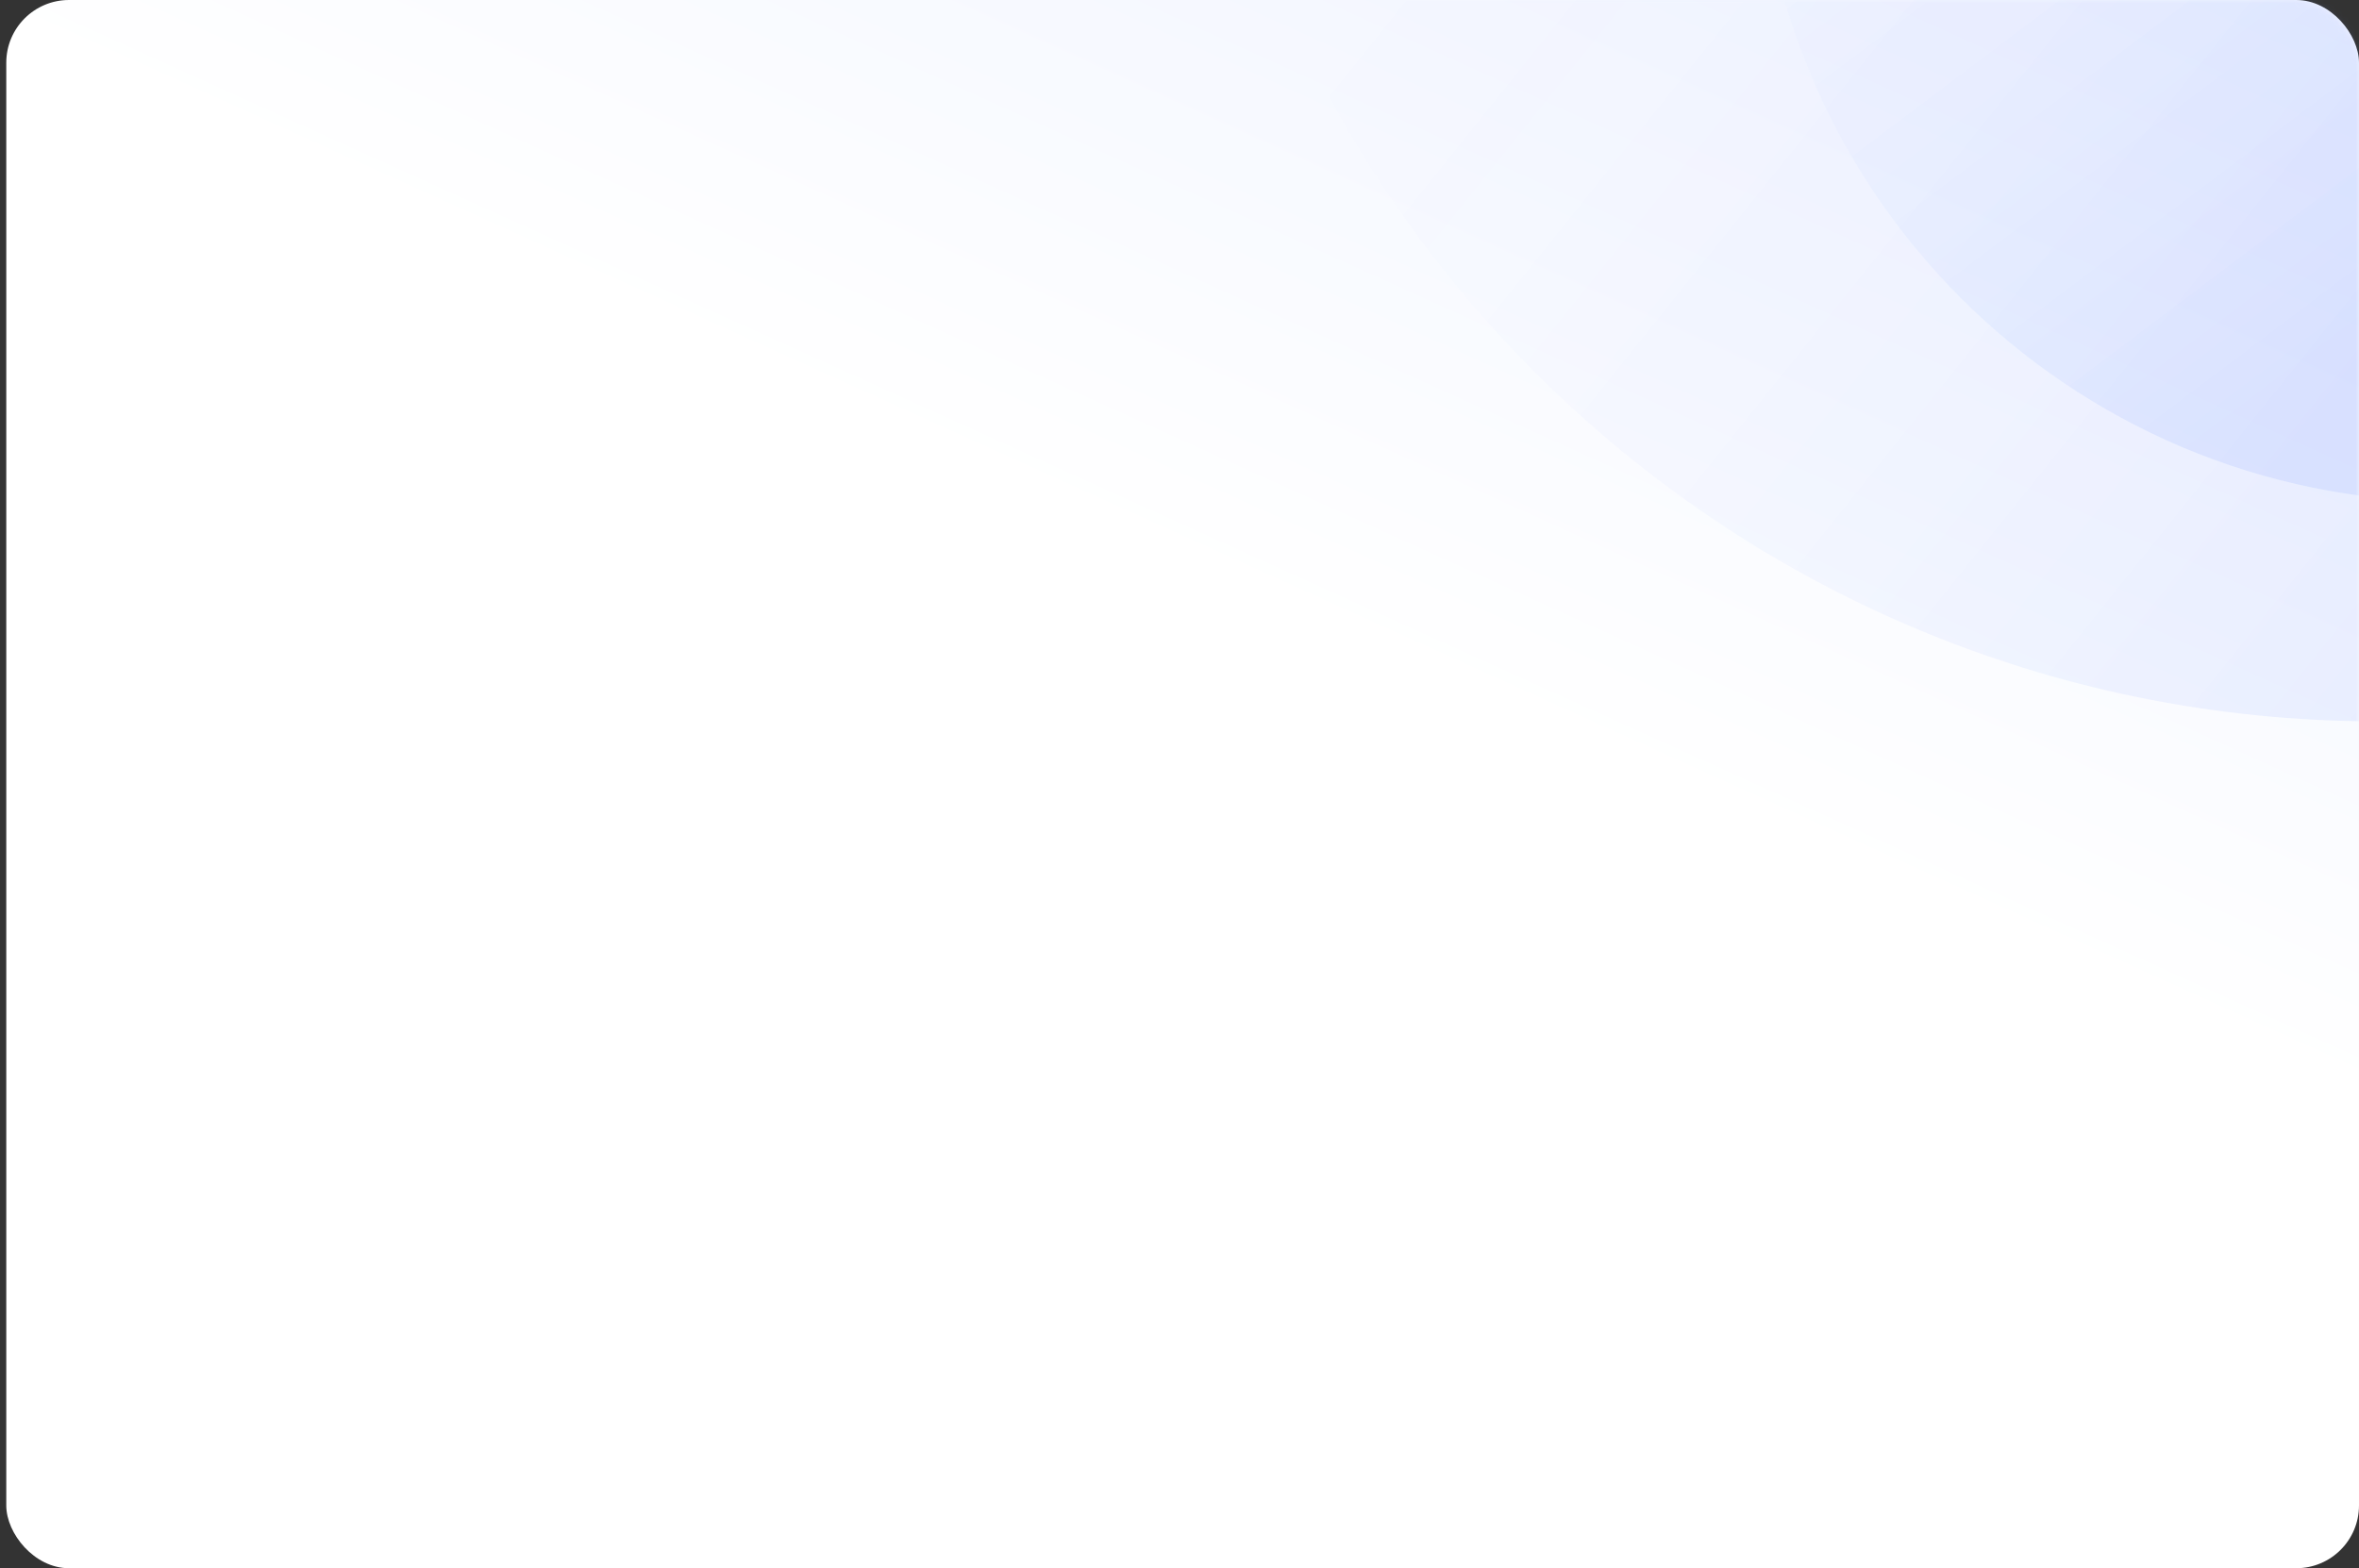 <svg width="376" height="250" viewBox="0 0 376 250" fill="none" xmlns="http://www.w3.org/2000/svg">
<rect x="0" y="0" width="376" height="250" fill="#333333" stroke="none"/>
<g clip-path="url(#clip0_6233_10673)">
<rect x="1" width="375" height="250" rx="10" fill="url(#paint0_linear_6233_10673)"/>
<mask id="mask0_6233_10673" style="mask-type:alpha" maskUnits="userSpaceOnUse" x="0" y="0" width="376" height="250">
<rect width="376" height="250" rx="10" fill="#D9D9D9"/>
</mask>
<g mask="url(#mask0_6233_10673)">
<path d="M379 115C483.934 115 569 29.934 569 -75C569 -179.934 483.934 -265 379 -265C274.066 -265 189 -179.934 189 -75C189 29.934 274.066 115 379 115Z" fill="url(#paint1_linear_6233_10673)"/>
<path d="M391 80C452.304 80 502 30.304 502 -31C502 -92.304 452.304 -142 391 -142C329.696 -142 280 -92.304 280 -31C280 30.304 329.696 80 391 80Z" fill="url(#paint2_linear_6233_10673)"/>
</g>
</g>
<defs>
<linearGradient id="paint0_linear_6233_10673" x1="308.827" y1="144.832" x2="379.261" y2="-10.541" gradientUnits="userSpaceOnUse">
<stop stop-color="white"/>
<stop offset="1" stop-color="#ECF1FF"/>
</linearGradient>
<linearGradient id="paint1_linear_6233_10673" x1="398.64" y1="115" x2="231.44" y2="-19.124" gradientUnits="userSpaceOnUse">
<stop stop-color="#134CFF" stop-opacity="0.08"/>
<stop offset="1" stop-color="white" stop-opacity="0.04"/>
</linearGradient>
<linearGradient id="paint2_linear_6233_10673" x1="356.843" y1="70.959" x2="280" y2="-31" gradientUnits="userSpaceOnUse">
<stop stop-color="#134CFF" stop-opacity="0.08"/>
<stop offset="1" stop-color="white" stop-opacity="0.04"/>
</linearGradient>
<clipPath id="clip0_6233_10673">
<rect width="376" height="250" fill="white"/>
</clipPath>
</defs>
</svg>
